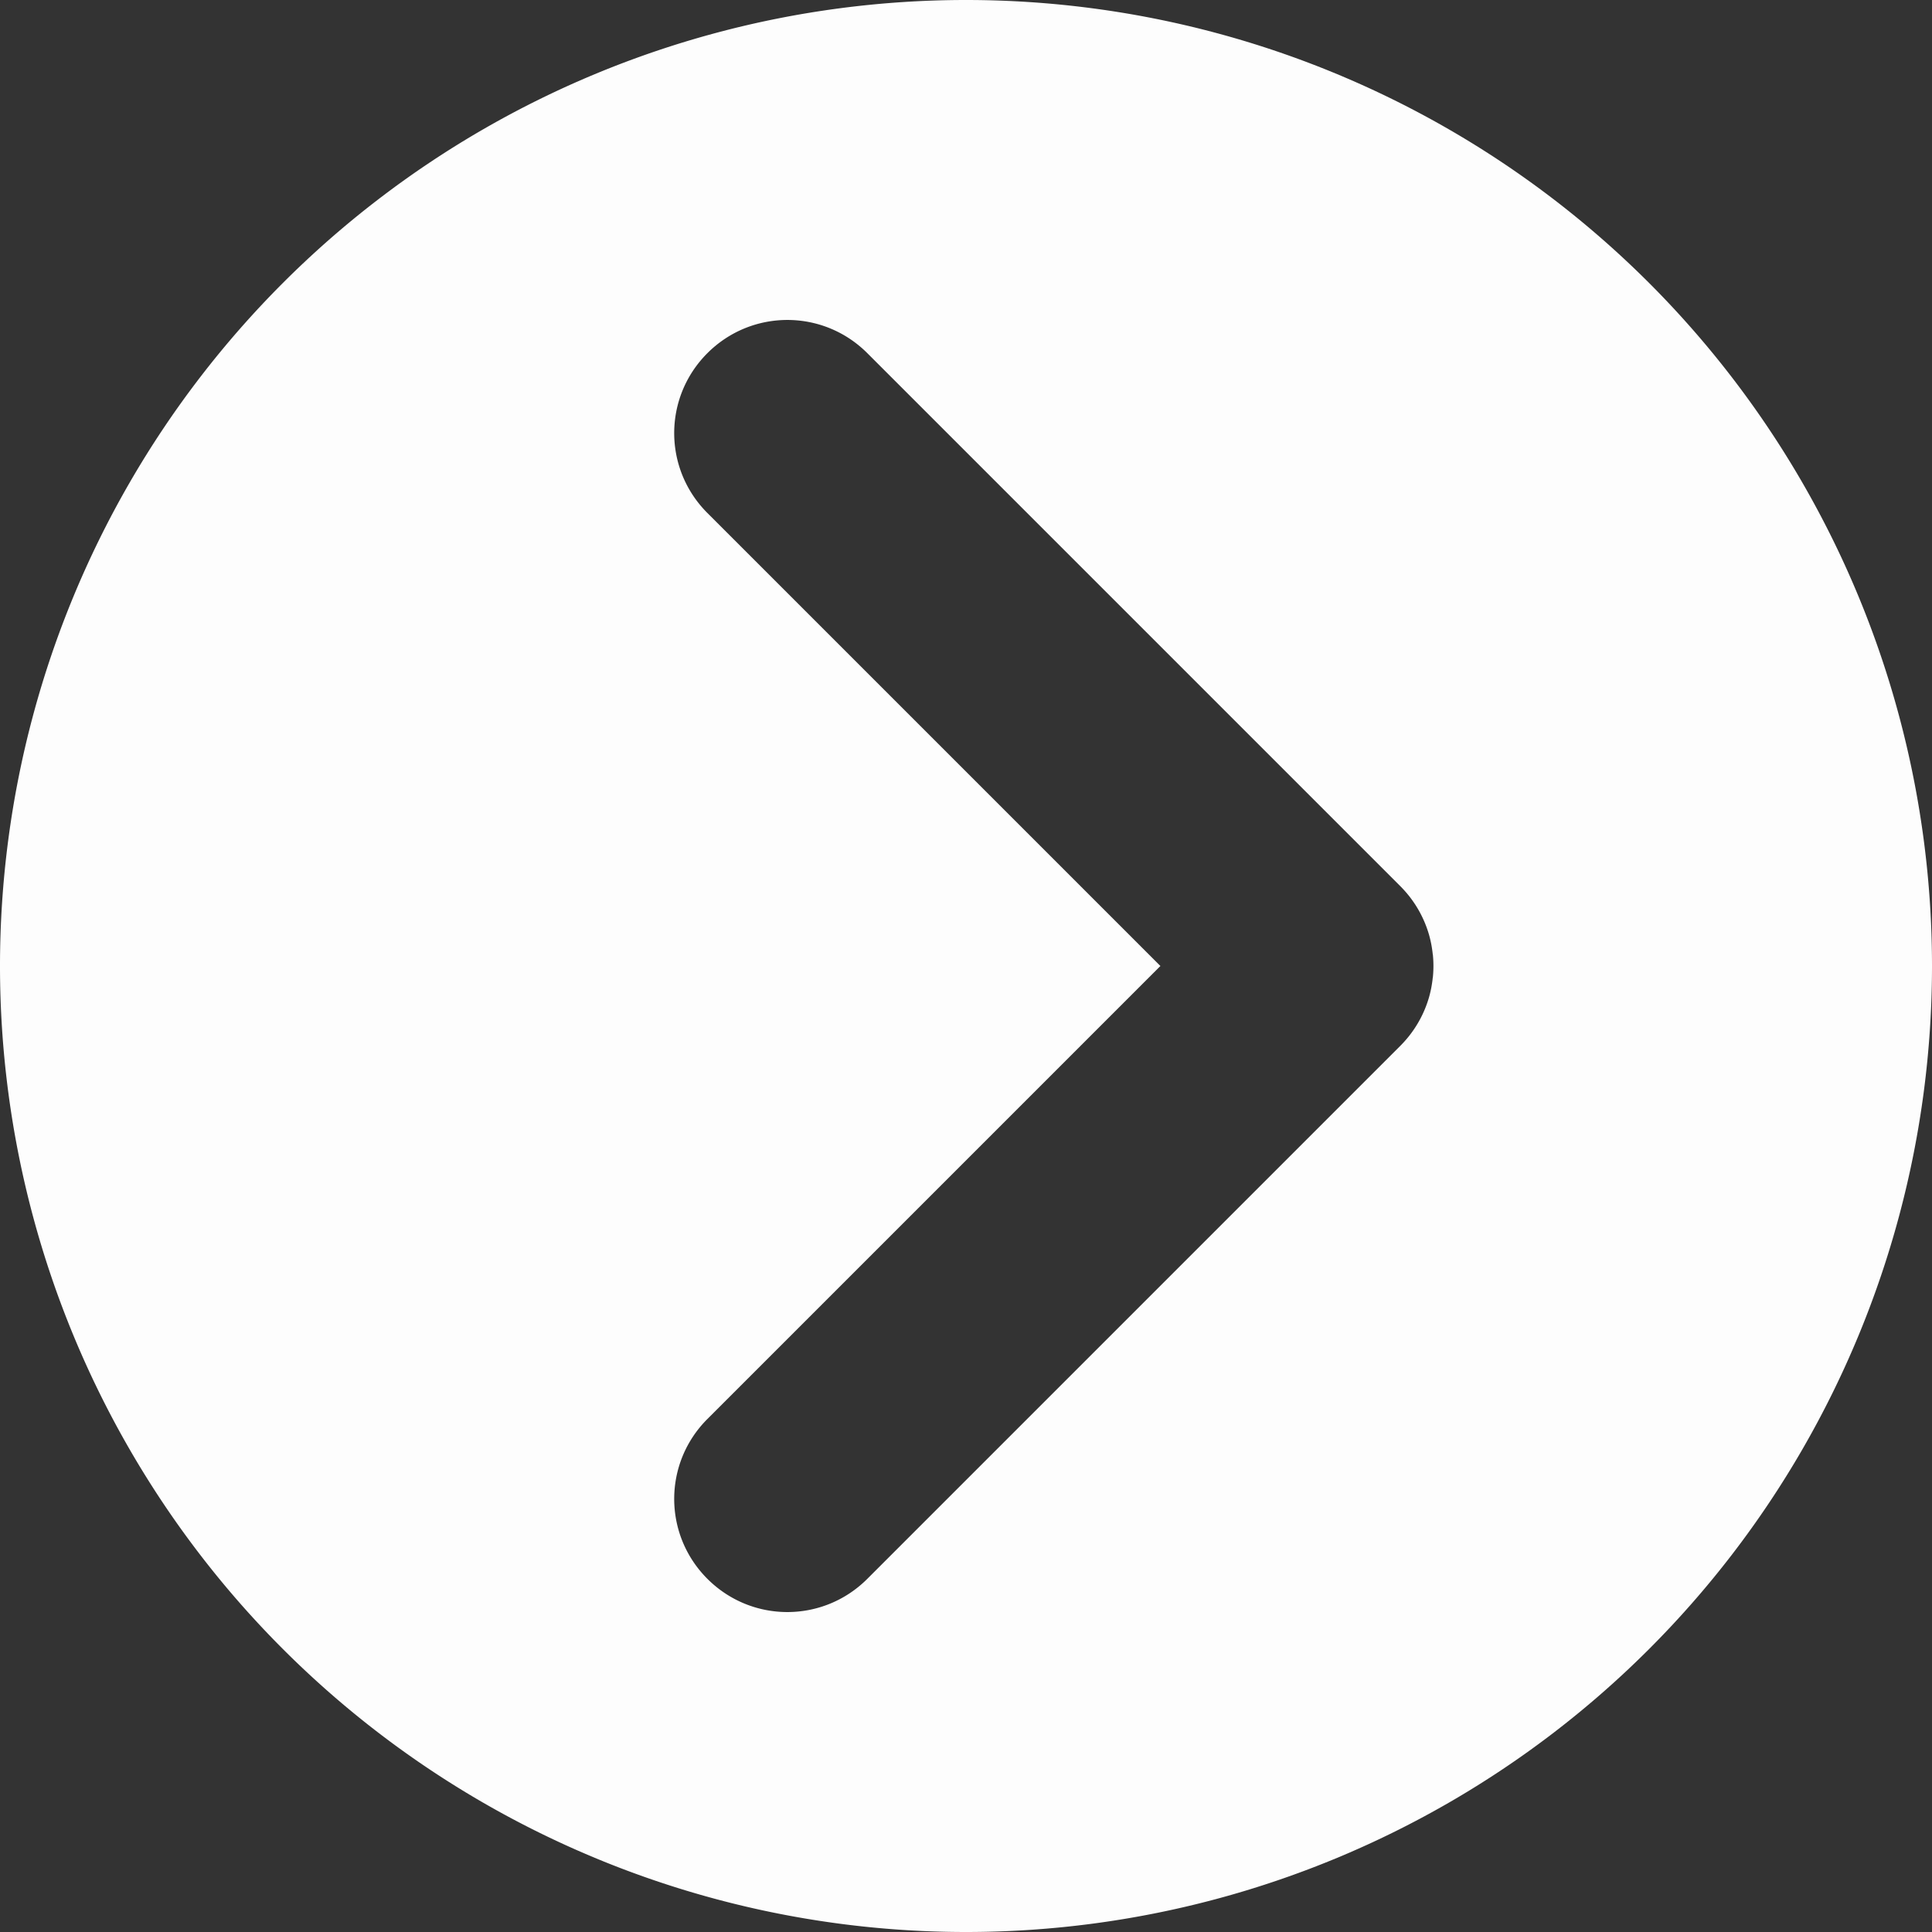 <?xml version="1.0" encoding="UTF-8" standalone="no"?>
<!-- Created with Inkscape (http://www.inkscape.org/) -->

<svg
   xmlns:dc="http://purl.org/dc/elements/1.1/"
   xmlns:cc="http://creativecommons.org/ns#"
   xmlns:rdf="http://www.w3.org/1999/02/22-rdf-syntax-ns#"
   xmlns:svg="http://www.w3.org/2000/svg"
   xmlns="http://www.w3.org/2000/svg"
   xmlns:sodipodi="http://sodipodi.sourceforge.net/DTD/sodipodi-0.dtd"
   xmlns:inkscape="http://www.inkscape.org/namespaces/inkscape"
   width="31.044mm"
   height="31.044mm"
   viewBox="0 0 110 110"
   id="svg2"
   version="1.1"
   inkscape:version="0.91 r13725"
   sodipodi:docname="picto_arrow3.svg">
  <rect x="0" y="0" width="110" height="110" fill="#333333" stroke="none"/>
  <defs
     id="defs4" />
  <sodipodi:namedview
     id="base"
     pagecolor="#ffffff"
     bordercolor="#666666"
     borderopacity="1.0"
     inkscape:pageopacity="0.0"
     inkscape:pageshadow="2"
     inkscape:zoom="3.959798"
     inkscape:cx="57.592989"
     inkscape:cy="65.571428"
     inkscape:document-units="px"
     inkscape:current-layer="layer1"
     showgrid="true"
     fit-margin-top="0"
     fit-margin-left="0"
     fit-margin-right="0"
     fit-margin-bottom="0"
     inkscape:window-width="1366"
     inkscape:window-height="715"
     inkscape:window-x="0"
     inkscape:window-y="0"
     inkscape:window-maximized="1">
    <inkscape:grid
       type="xygrid"
       id="grid4136"
       originx="-270"
       originy="-455" />
  </sodipodi:namedview>
  <g
     inkscape:label="Layer 1"
     inkscape:groupmode="layer"
     id="layer1"
     transform="translate(-270,-487.362)">
    <path
       style="opacity:0.99;fill:#ffffff;fill-opacity:1;stroke:none;stroke-width:1;stroke-linecap:round;stroke-linejoin:round;stroke-miterlimit:4;stroke-dasharray:none;stroke-opacity:1"
       d="M 55 0 A 55 55 0 0 0 0 55 A 55 55 0 0 0 55 110 A 55 55 0 0 0 110 55 A 55 55 0 0 0 55 0 z M 44.83 18.217 C 46.475 18.217 48.12 18.847 49.381 20.107 L 79.723 50.449 C 79.88 50.607 80.028 50.771 80.166 50.939 C 80.442 51.277 80.678 51.636 80.875 52.01 C 81.072 52.384 81.229 52.772 81.348 53.17 C 81.458 53.542 81.531 53.923 81.572 54.307 C 81.575 54.332 81.582 54.357 81.584 54.383 C 81.624 54.793 81.623 55.205 81.584 55.615 C 81.584 55.616 81.584 55.617 81.584 55.617 C 81.582 55.643 81.575 55.668 81.572 55.693 C 81.531 56.077 81.458 56.458 81.348 56.83 C 81.229 57.228 81.072 57.616 80.875 57.99 C 80.678 58.364 80.442 58.723 80.166 59.061 C 80.028 59.229 79.88 59.393 79.723 59.551 L 49.381 89.893 C 46.859 92.414 42.799 92.414 40.277 89.893 C 37.756 87.371 37.756 83.312 40.277 80.791 L 66.068 55 L 40.277 29.209 C 37.756 26.688 37.756 22.629 40.277 20.107 C 41.538 18.847 43.185 18.217 44.83 18.217 z "
       transform="translate(270,487.362)"
       id="path4171" />
  </g>
</svg>
